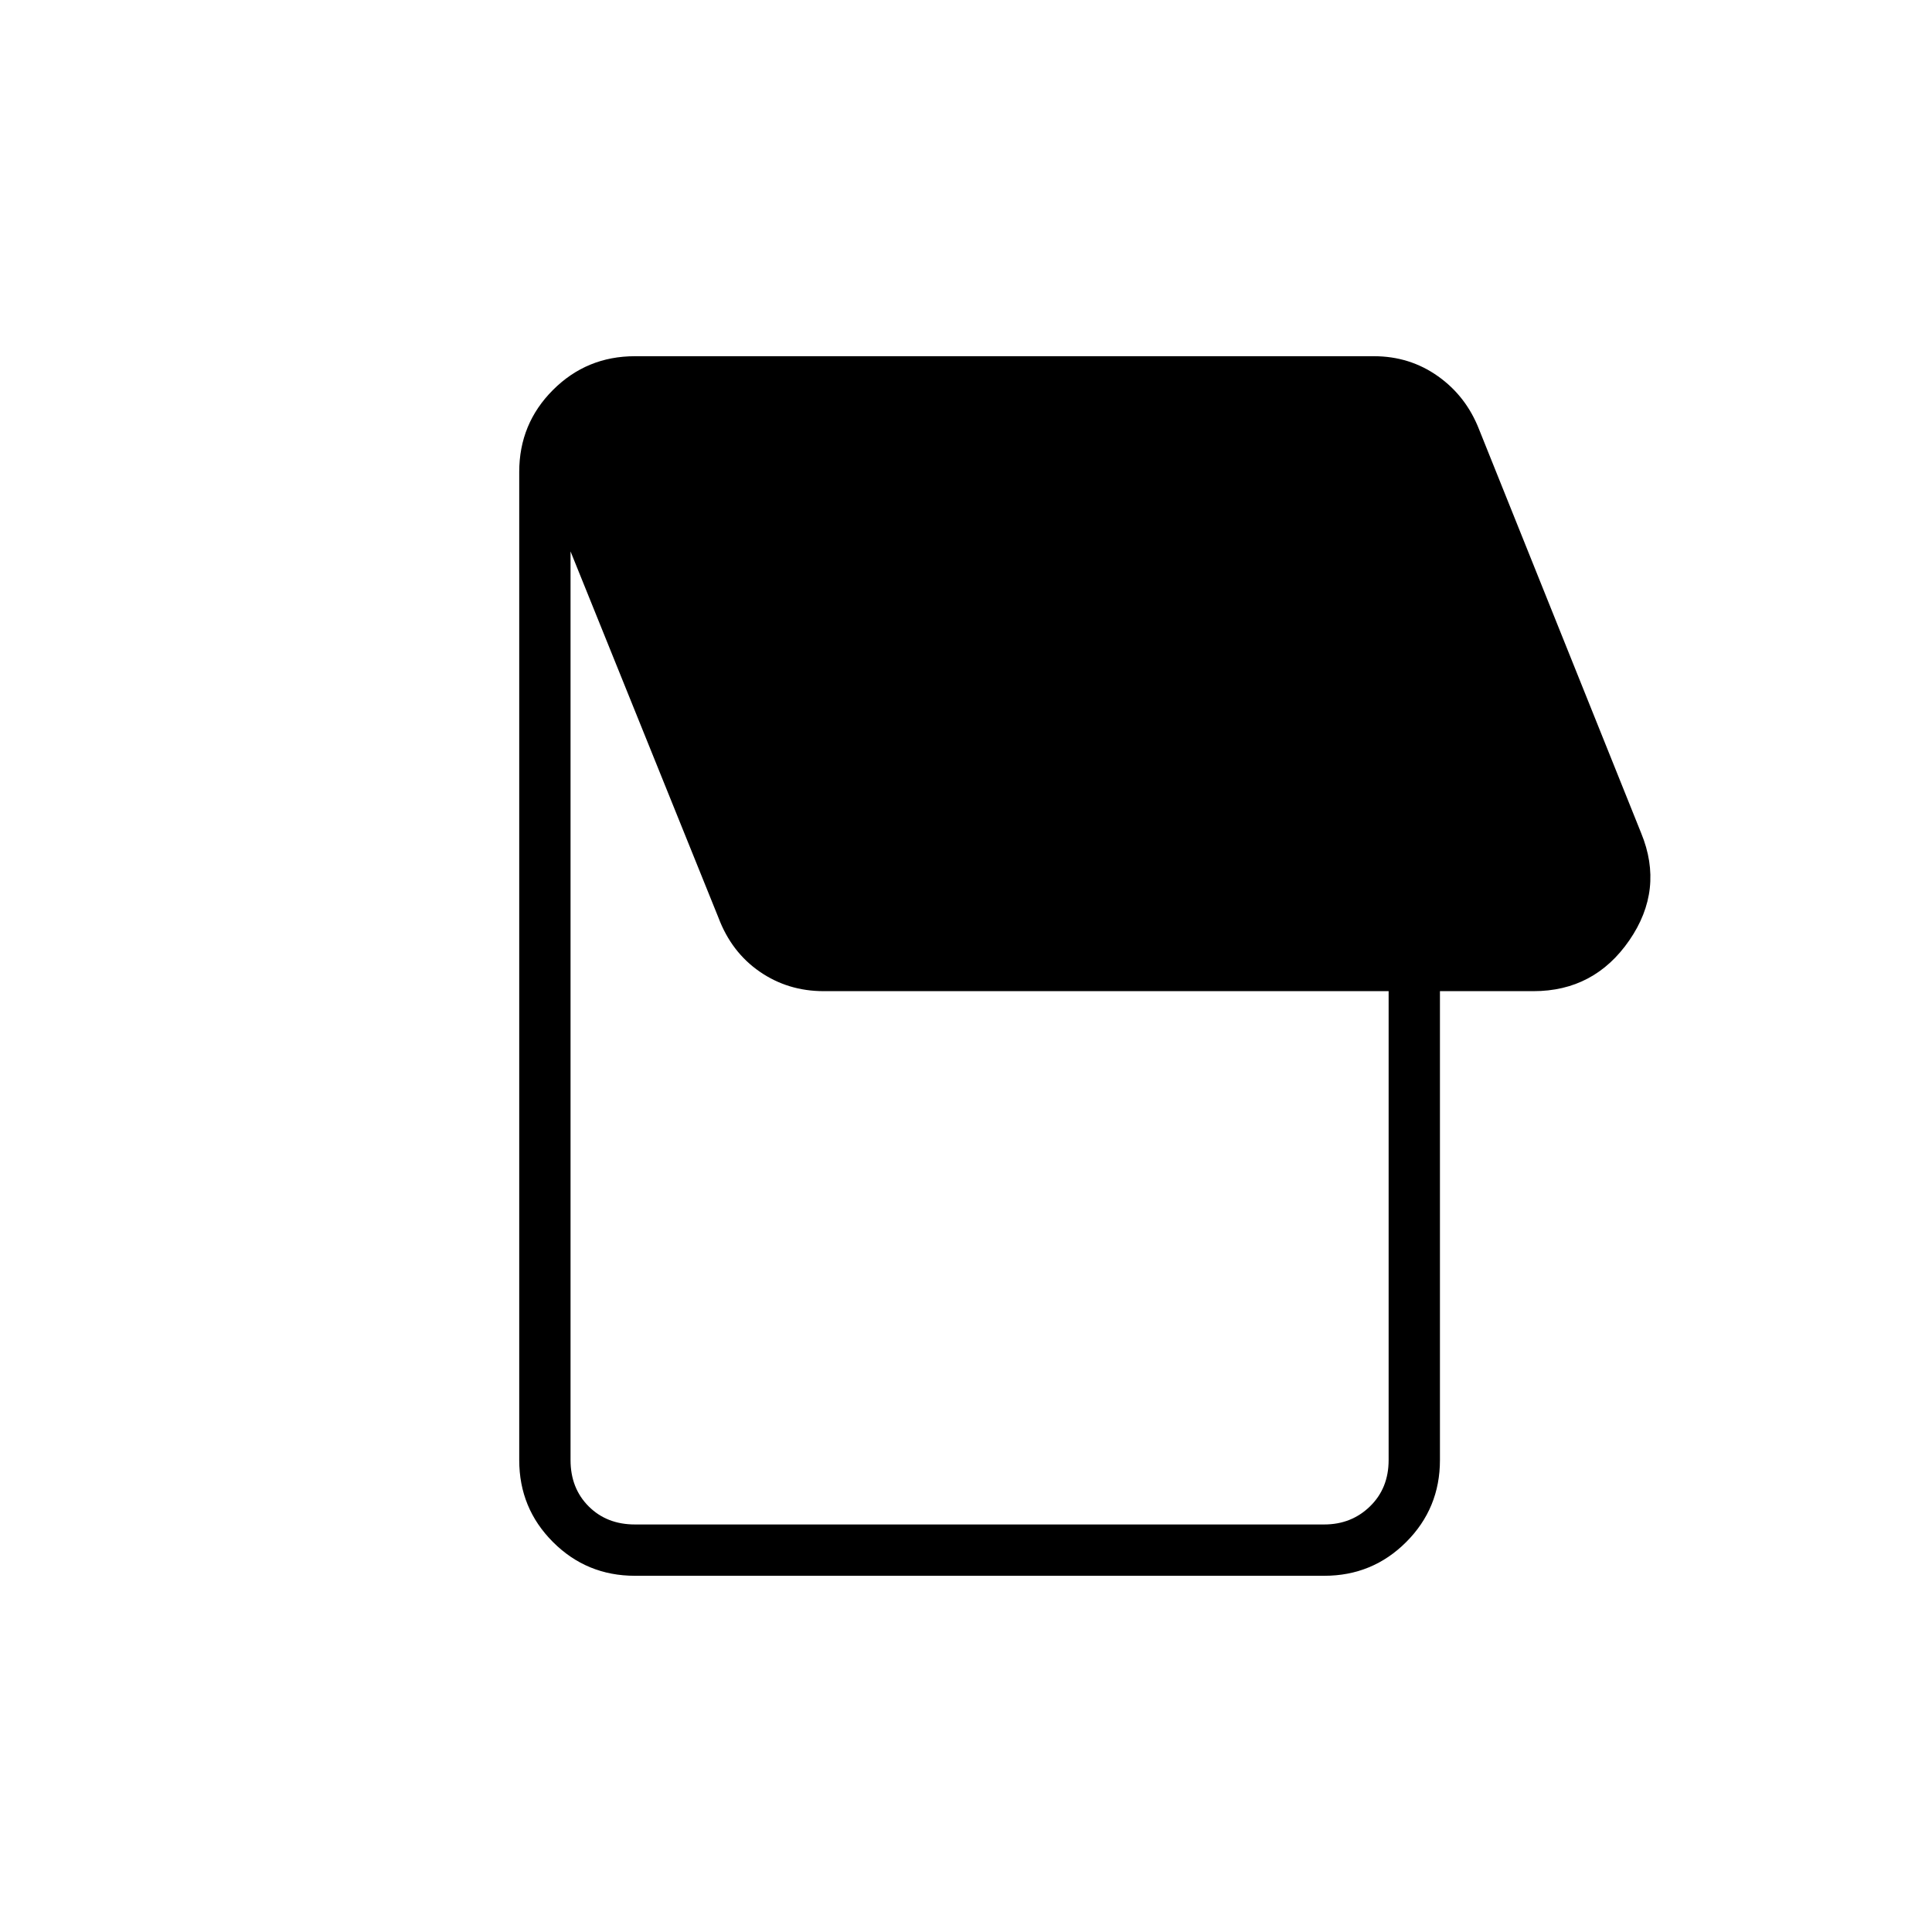 <svg xmlns="http://www.w3.org/2000/svg" height="24" viewBox="0 -960 960 960" width="24"><path d="M658-177H315.5q-23.97 0-40.73-16.77Q258-210.53 258-234.5v-491q0-23.97 16.77-40.73Q291.53-783 315.5-783h367.22q17.76 0 31.79 9.94 14.04 9.94 20.49 26.56L815.5-546q11.5 28-5.9 53.25-17.41 25.25-47.6 25.25h-46.5v233q0 23.97-16.77 40.73Q681.97-177 658-177Zm0-25.5q13.5 0 22.75-9t9.25-23v-233H409.27q-17.75 0-31.78-9.69Q363.45-486.88 357-504l-73.5-182v451.5q0 14 9 23t23 9H658Z"/></svg>